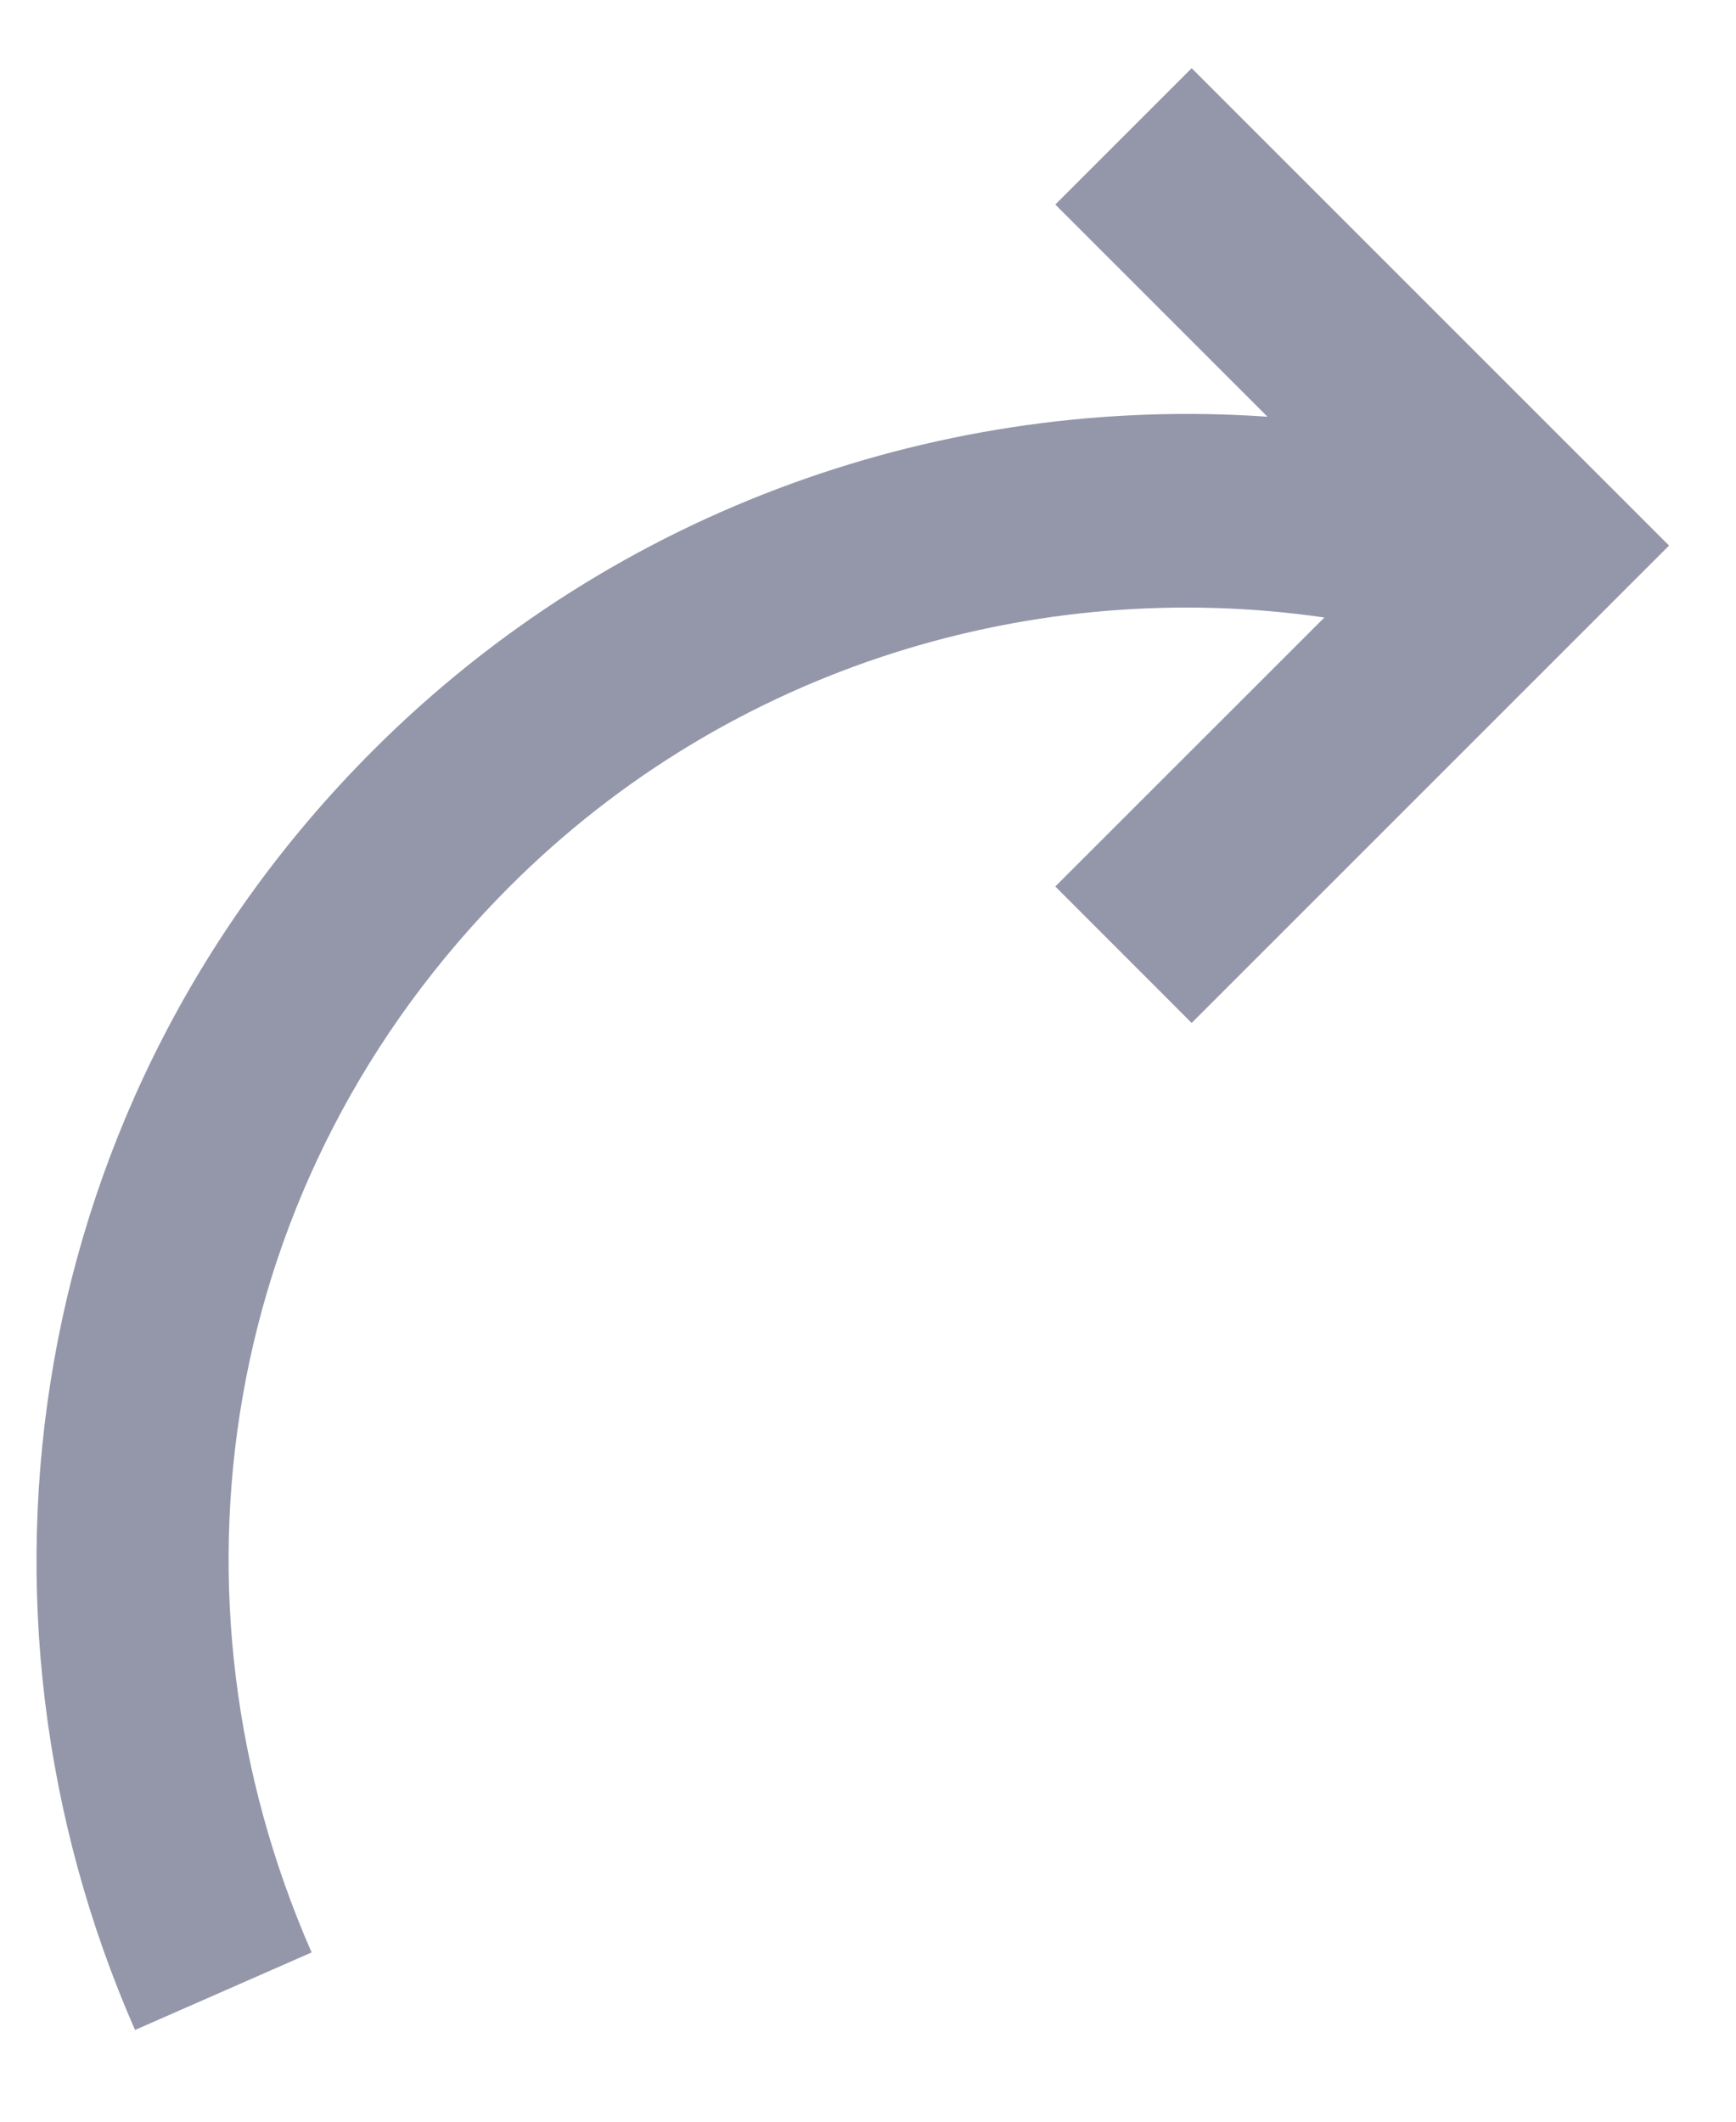 <svg width="18" height="22" viewBox="0 0 18 22" fill="none" xmlns="http://www.w3.org/2000/svg">
<path d="M3.871 7.778C6.397 5.252 9.814 4.089 13.142 4.321L10.942 2.121L12.356 0.707L17.306 5.657L12.356 10.607L10.942 9.192L13.732 6.403C10.749 5.97 7.577 6.9 5.285 9.192C2.252 12.225 1.62 16.572 3.231 20.245L1.4 21.049C-0.525 16.661 0.256 11.392 3.871 7.778Z" fill="#9497AA"/>
</svg>
